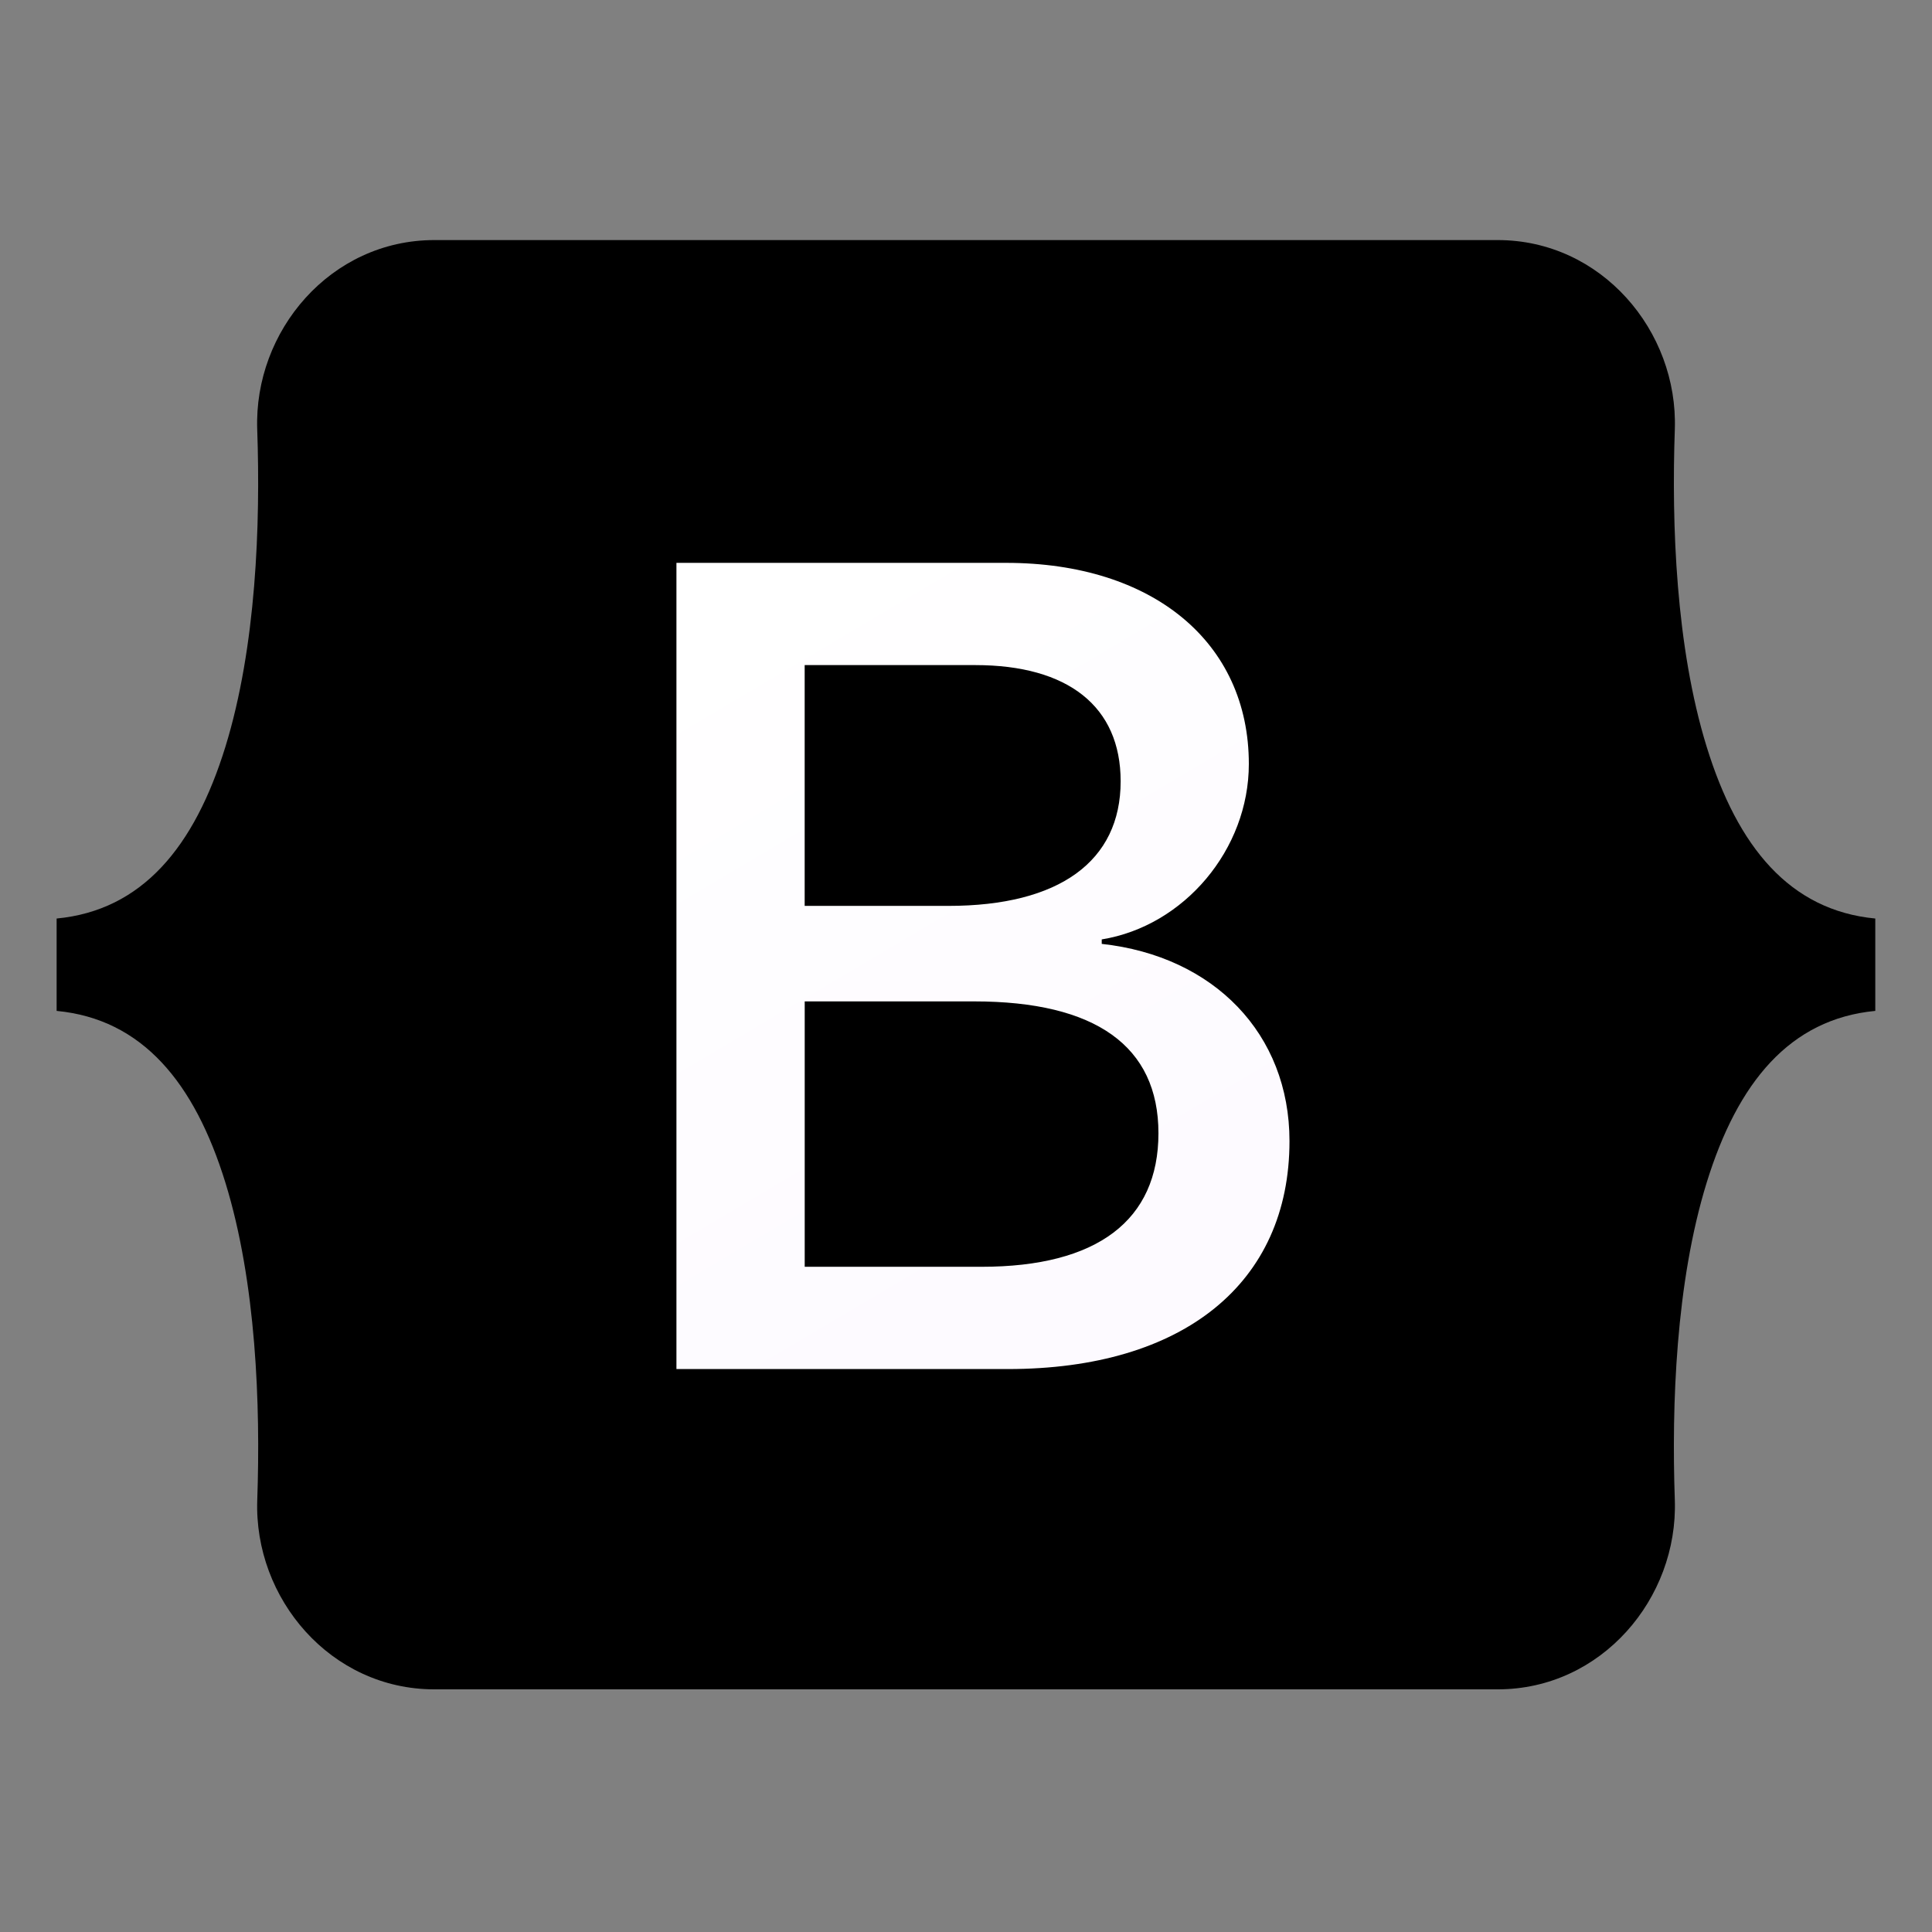 <svg xmlns="http://www.w3.org/2000/svg" xmlns:xlink="http://www.w3.org/1999/xlink" viewBox="0,0,256,256" width="100px" height="100px"><rect x="0" y="0" width="256" height="256" fill="#808080" stroke="none"/><defs><linearGradient x1="17.846" y1="15.541" x2="27.078" y2="31.153" gradientUnits="userSpaceOnUse" id="color-1"><stop offset="0" stop-color="#ffffff"></stop><stop offset="1" stop-color="#fdfaff"></stop></linearGradient></defs><g fill="none" fill-rule="nonzero" stroke="none" stroke-width="1" stroke-linecap="butt" stroke-linejoin="miter" stroke-miterlimit="10" stroke-dasharray="" stroke-dashoffset="0" font-family="none" font-weight="none" font-size="none" text-anchor="none" style="mix-blend-mode: normal"><g transform="scale(5.333,5.333)"><path d="M6.391,10.671c-0.085,-2.448 1.822,-4.706 4.401,-4.706h26.42c2.578,0 4.486,2.258 4.401,4.706c-0.082,2.352 0.024,5.398 0.791,7.882c0.769,2.492 2.066,4.067 4.19,4.269v2.295c-2.124,0.202 -3.421,1.777 -4.19,4.269c-0.767,2.484 -0.873,5.53 -0.791,7.882c0.085,2.448 -1.822,4.706 -4.401,4.706h-26.42c-2.578,0 -4.486,-2.258 -4.4,-4.706c0.082,-2.352 -0.025,-5.398 -0.791,-7.882c-0.769,-2.492 -2.069,-4.067 -4.194,-4.269v-2.295c2.124,-0.202 3.425,-1.777 4.194,-4.269c0.766,-2.483 0.872,-5.53 0.79,-7.882z" fill="#000000"></path><path d="M25.042,34.016c4.366,0 6.997,-2.138 6.997,-5.664c0,-2.665 -1.877,-4.595 -4.665,-4.9v-0.111c2.048,-0.333 3.655,-2.235 3.655,-4.359c0,-3.026 -2.389,-4.997 -6.03,-4.997h-8.192v20.031zM19.994,16.525h4.238c2.304,0 3.612,1.027 3.612,2.887c0,1.985 -1.522,3.096 -4.281,3.096h-3.57v-5.983zM19.994,31.475v-6.594h4.21c3.015,0 4.579,1.11 4.579,3.276c0,2.165 -1.522,3.318 -4.394,3.318z" fill="url(#color-1)"></path></g></g></svg>
